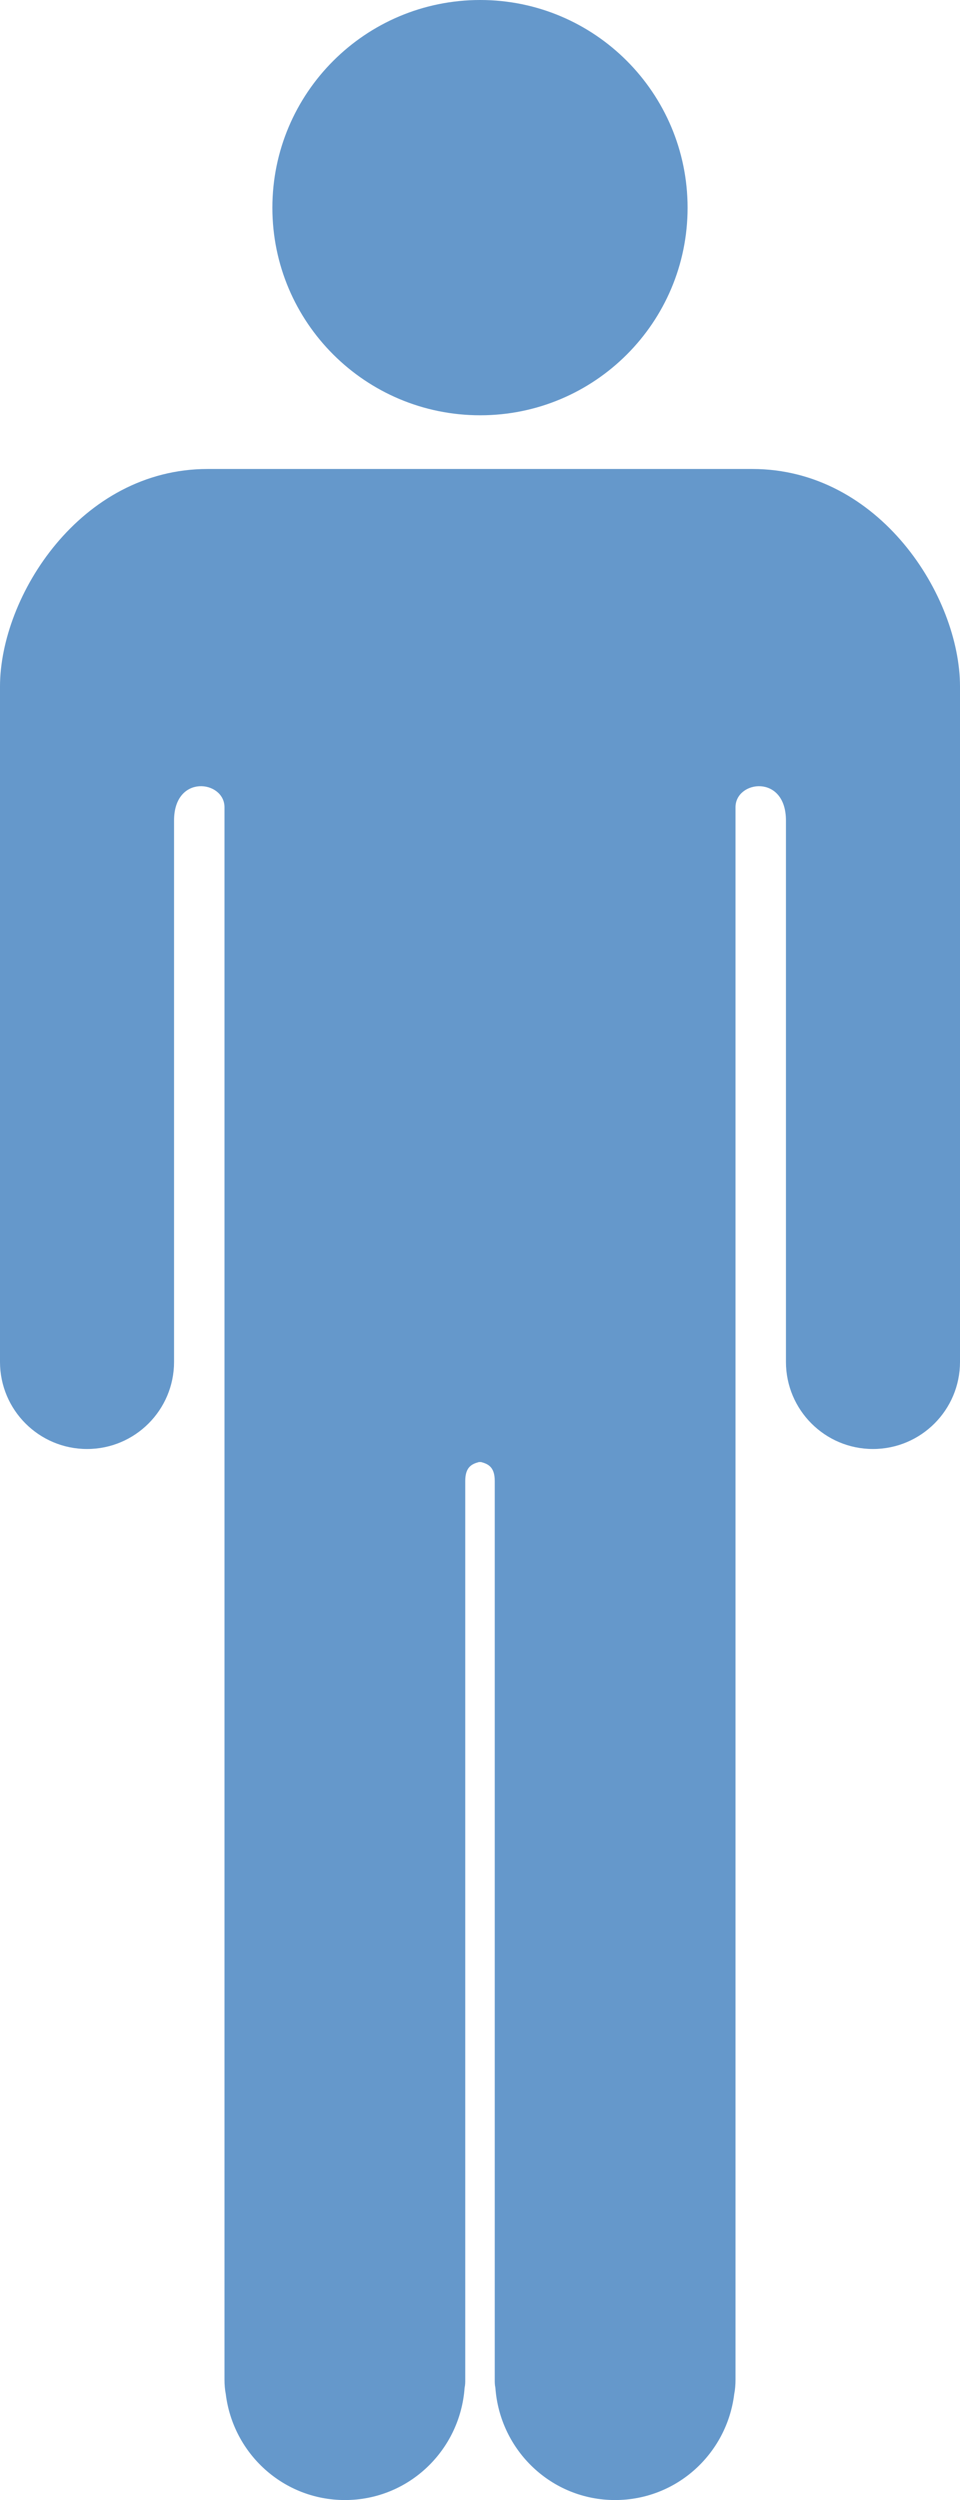 <?xml version="1.0" encoding="UTF-8" standalone="no"?>
<!-- Created with Inkscape (http://www.inkscape.org/) -->

<svg
   xmlns:dc="http://purl.org/dc/elements/1.1/"
   xmlns:cc="http://creativecommons.org/ns#"
   xmlns:rdf="http://www.w3.org/1999/02/22-rdf-syntax-ns#"
   xmlns:svg="http://www.w3.org/2000/svg"
   xmlns="http://www.w3.org/2000/svg"
   xmlns:sodipodi="http://sodipodi.sourceforge.net/DTD/sodipodi-0.dtd"
   xmlns:inkscape="http://www.inkscape.org/namespaces/inkscape"
   width="30.148"
   height="78.507"
   id="svg3425"
   version="1.1"
   inkscape:version="0.48.1 r9760"
   sodipodi:docname="man.svg">
  <defs
     id="defs3427" />
  <sodipodi:namedview
     id="base"
     pagecolor="#ffffff"
     bordercolor="#666666"
     borderopacity="1.0"
     inkscape:pageopacity="0.0"
     inkscape:pageshadow="2"
     inkscape:zoom="0.35"
     inkscape:cx="15.074"
     inkscape:cy="39.253497"
     inkscape:document-units="px"
     inkscape:current-layer="layer1"
     showgrid="false"
     inkscape:window-width="433"
     inkscape:window-height="421"
     inkscape:window-x="50"
     inkscape:window-y="353"
     inkscape:window-maximized="0"
     fit-margin-top="0"
     fit-margin-left="0"
     fit-margin-right="0"
     fit-margin-bottom="0" />
  <g
     inkscape:label="Layer 1"
     inkscape:groupmode="layer"
     id="layer1"
     transform="translate(-359.926,-493.109)">
    <g
       transform="translate(260.813,475.023)"
       id="g3">
      <path
         style="fill:#6598cb"
         inkscape:connector-curvature="0"
         d="m 120.706,24.61 c 0,3.6 -2.916,6.517 -6.512,6.517 -3.605,0 -6.527,-2.917 -6.527,-6.517 0,-3.602 2.922,-6.524 6.527,-6.524 3.596,0 6.512,2.923 6.512,6.524 z"
         id="path5" />
      <path
         style="fill:#6598cb"
         inkscape:connector-curvature="0"
         d="m 105.634,32.813 c -3.994,0 -6.521,3.995 -6.521,6.833 0,2.84 0,21.207 0,21.207 0,1.51 1.225,2.735 2.734,2.735 1.508,0 2.732,-1.226 2.732,-2.735 0,0 0,-15.526 0,-17 0,-1.473 1.584,-1.26 1.584,-0.418 0,0.837 0,22.765 0,22.765 0,0 0,19.979 0,26.607 0,0.165 0.012,0.315 0.041,0.463 0.232,1.868 1.807,3.323 3.742,3.323 2,0 3.619,-1.562 3.758,-3.529 0.02,-0.086 0.02,-0.173 0.02,-0.257 0,-2.63 0,-27.134 0,-28.219 0,-0.445 0.219,-0.532 0.428,-0.59 h 0.07 c 0.209,0.058 0.428,0.145 0.428,0.59 0,1.085 0,25.589 0,28.219 0,0.084 0,0.171 0.02,0.257 0.139,1.967 1.758,3.529 3.758,3.529 1.936,0 3.51,-1.455 3.742,-3.323 0.029,-0.147 0.041,-0.298 0.041,-0.463 0,-6.628 0,-26.607 0,-26.607 0,0 0,-21.928 0,-22.765 0,-0.842 1.584,-1.054 1.584,0.418 0,1.474 0,17 0,17 0,1.51 1.225,2.735 2.732,2.735 1.51,0 2.734,-1.226 2.734,-2.735 0,0 0,-18.366 0,-21.207 0,-2.838 -2.527,-6.833 -6.521,-6.833 h -17.106 z"
         id="path7" />
    </g>
  </g>
</svg>
